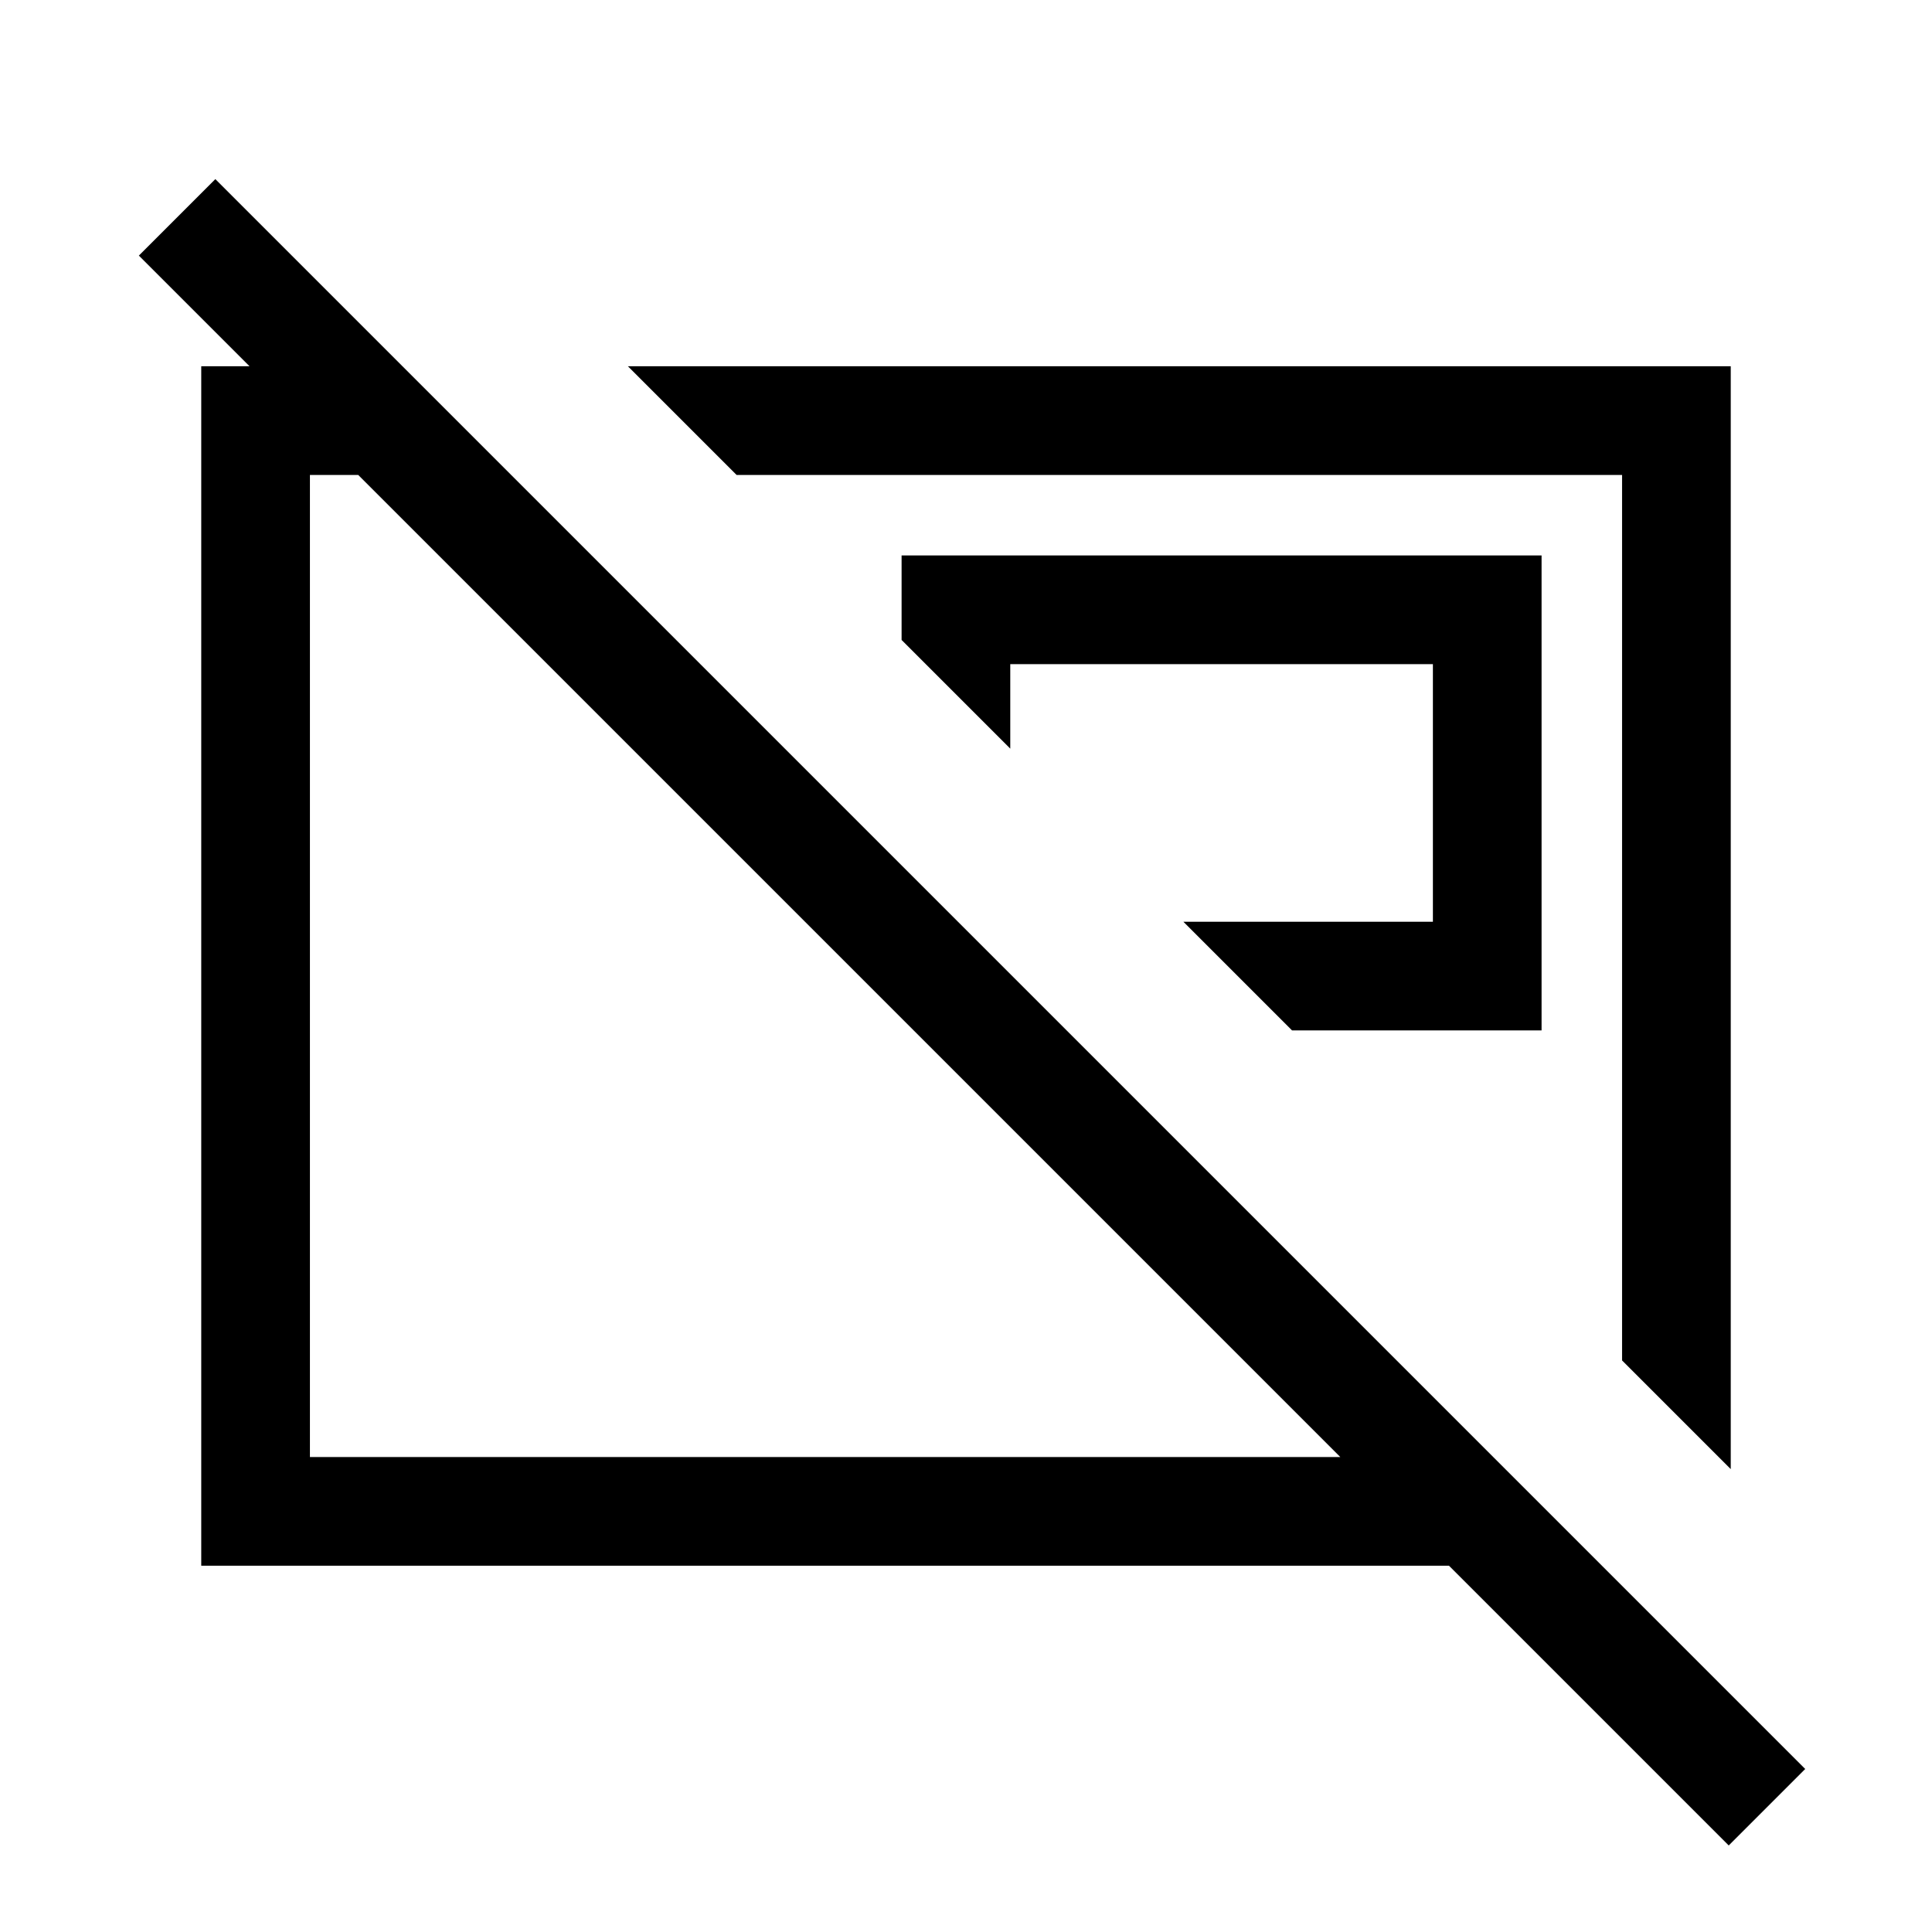 <svg xmlns="http://www.w3.org/2000/svg" height="24" viewBox="0 -960 960 960" width="24"><path d="M642-448h124v-236H448v42l54 54v-42h210v128H588l54 54Zm164 164v-440H366l-54-54h548v548l-54-54ZM410-472Zm176-32ZM859-43 720-182H100v-596h100l54 54H154v488h512L69-833l38-38L897-81l-38 38Z"/></svg>